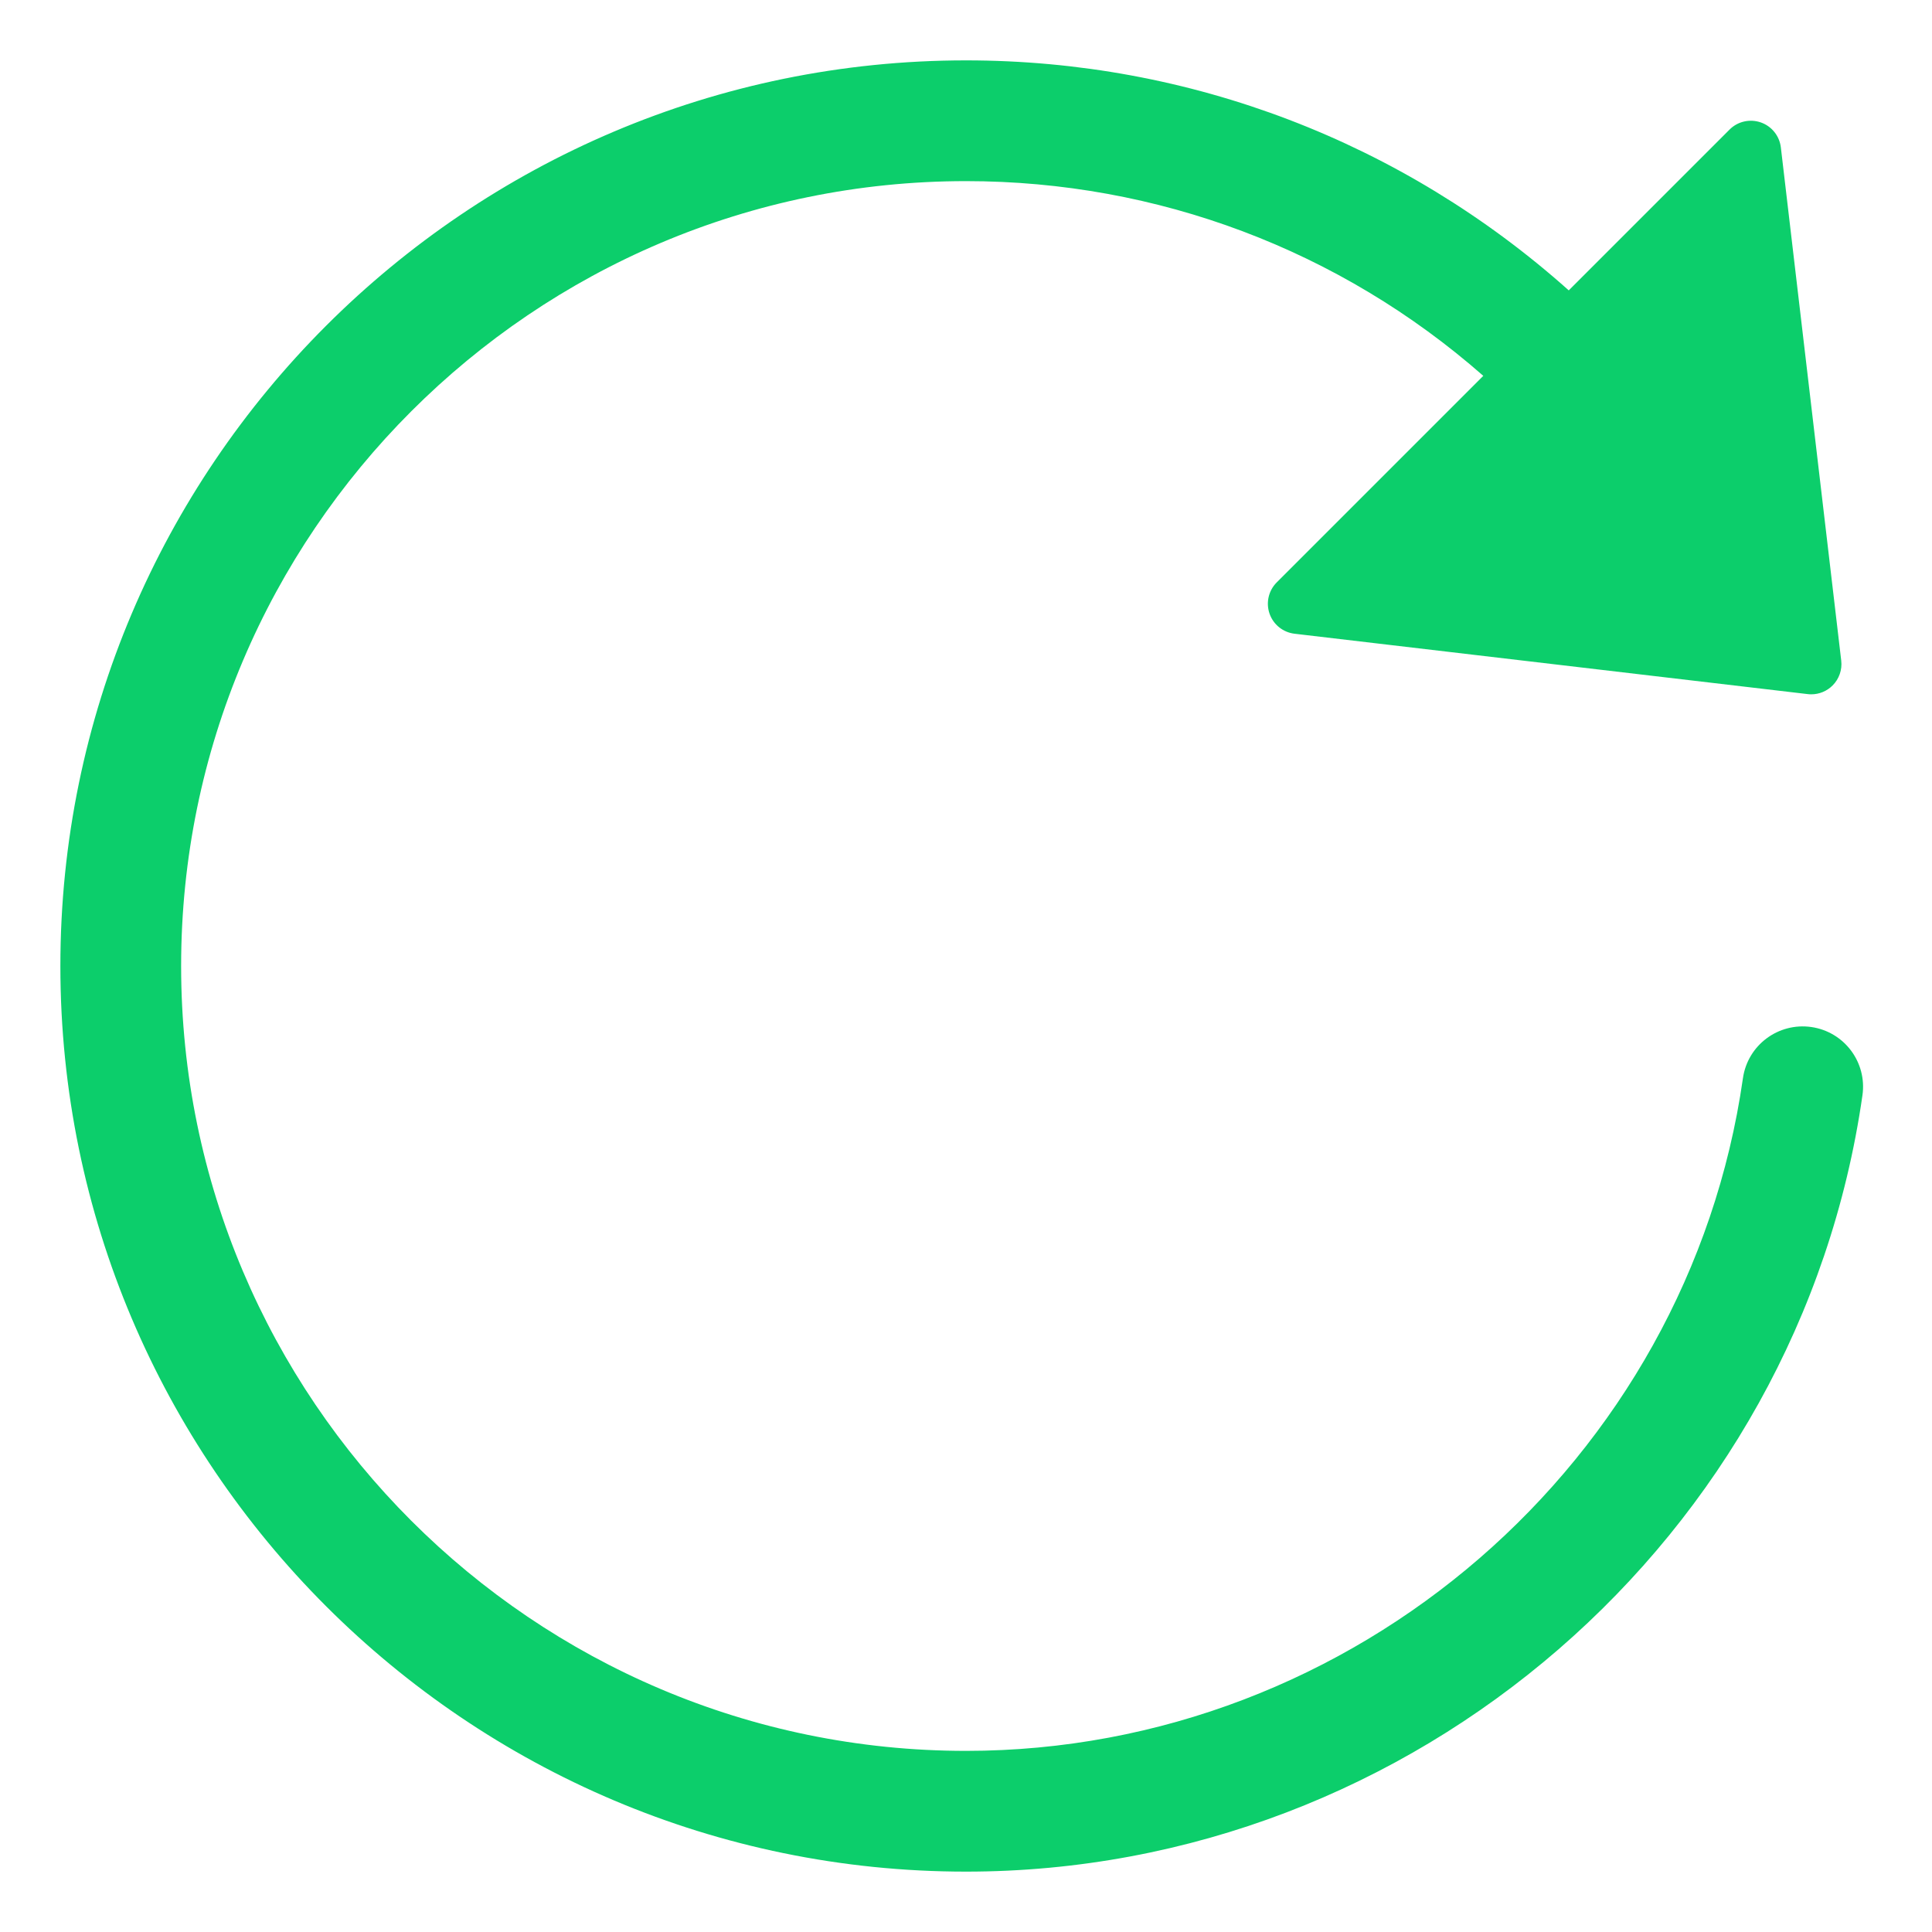 <svg version="1.1" xmlns="http://www.w3.org/2000/svg" xmlns:xlink="http://www.w3.org/1999/xlink" x="0px" y="0px" viewBox="0 0 64 64" xml:space="preserve" width="64" height="64"><g class="nc-icon-wrapper" fill="#0cce6b"><path fill="#0cce6b" d="M60,34.021c-1.095-0.155-2.107,0.603-2.263,1.696C55.919,48.42,44.855,58,32,58C17.664,58,6,46.337,6,32 C6,17.664,17.664,6,32,6c6.348,0,12.391,2.285,17.136,6.45l-6.843,6.843c-0.271,0.271-0.363,0.673-0.238,1.035 c0.126,0.362,0.447,0.62,0.828,0.665l17,2C59.922,22.998,59.961,23,60,23c0.264,0,0.519-0.104,0.707-0.293 c0.216-0.216,0.322-0.52,0.286-0.824l-2-17c-0.045-0.381-0.303-0.702-0.665-0.828c-0.362-0.125-0.765-0.034-1.035,0.238 l-5.326,5.326C46.462,4.703,39.412,2,32,2C15.458,2,2,15.458,2,32s13.458,30,30,30c14.833,0,27.599-11.056,29.696-25.717 C61.853,35.189,61.093,34.177,60,34.021z"></path> </g></svg>